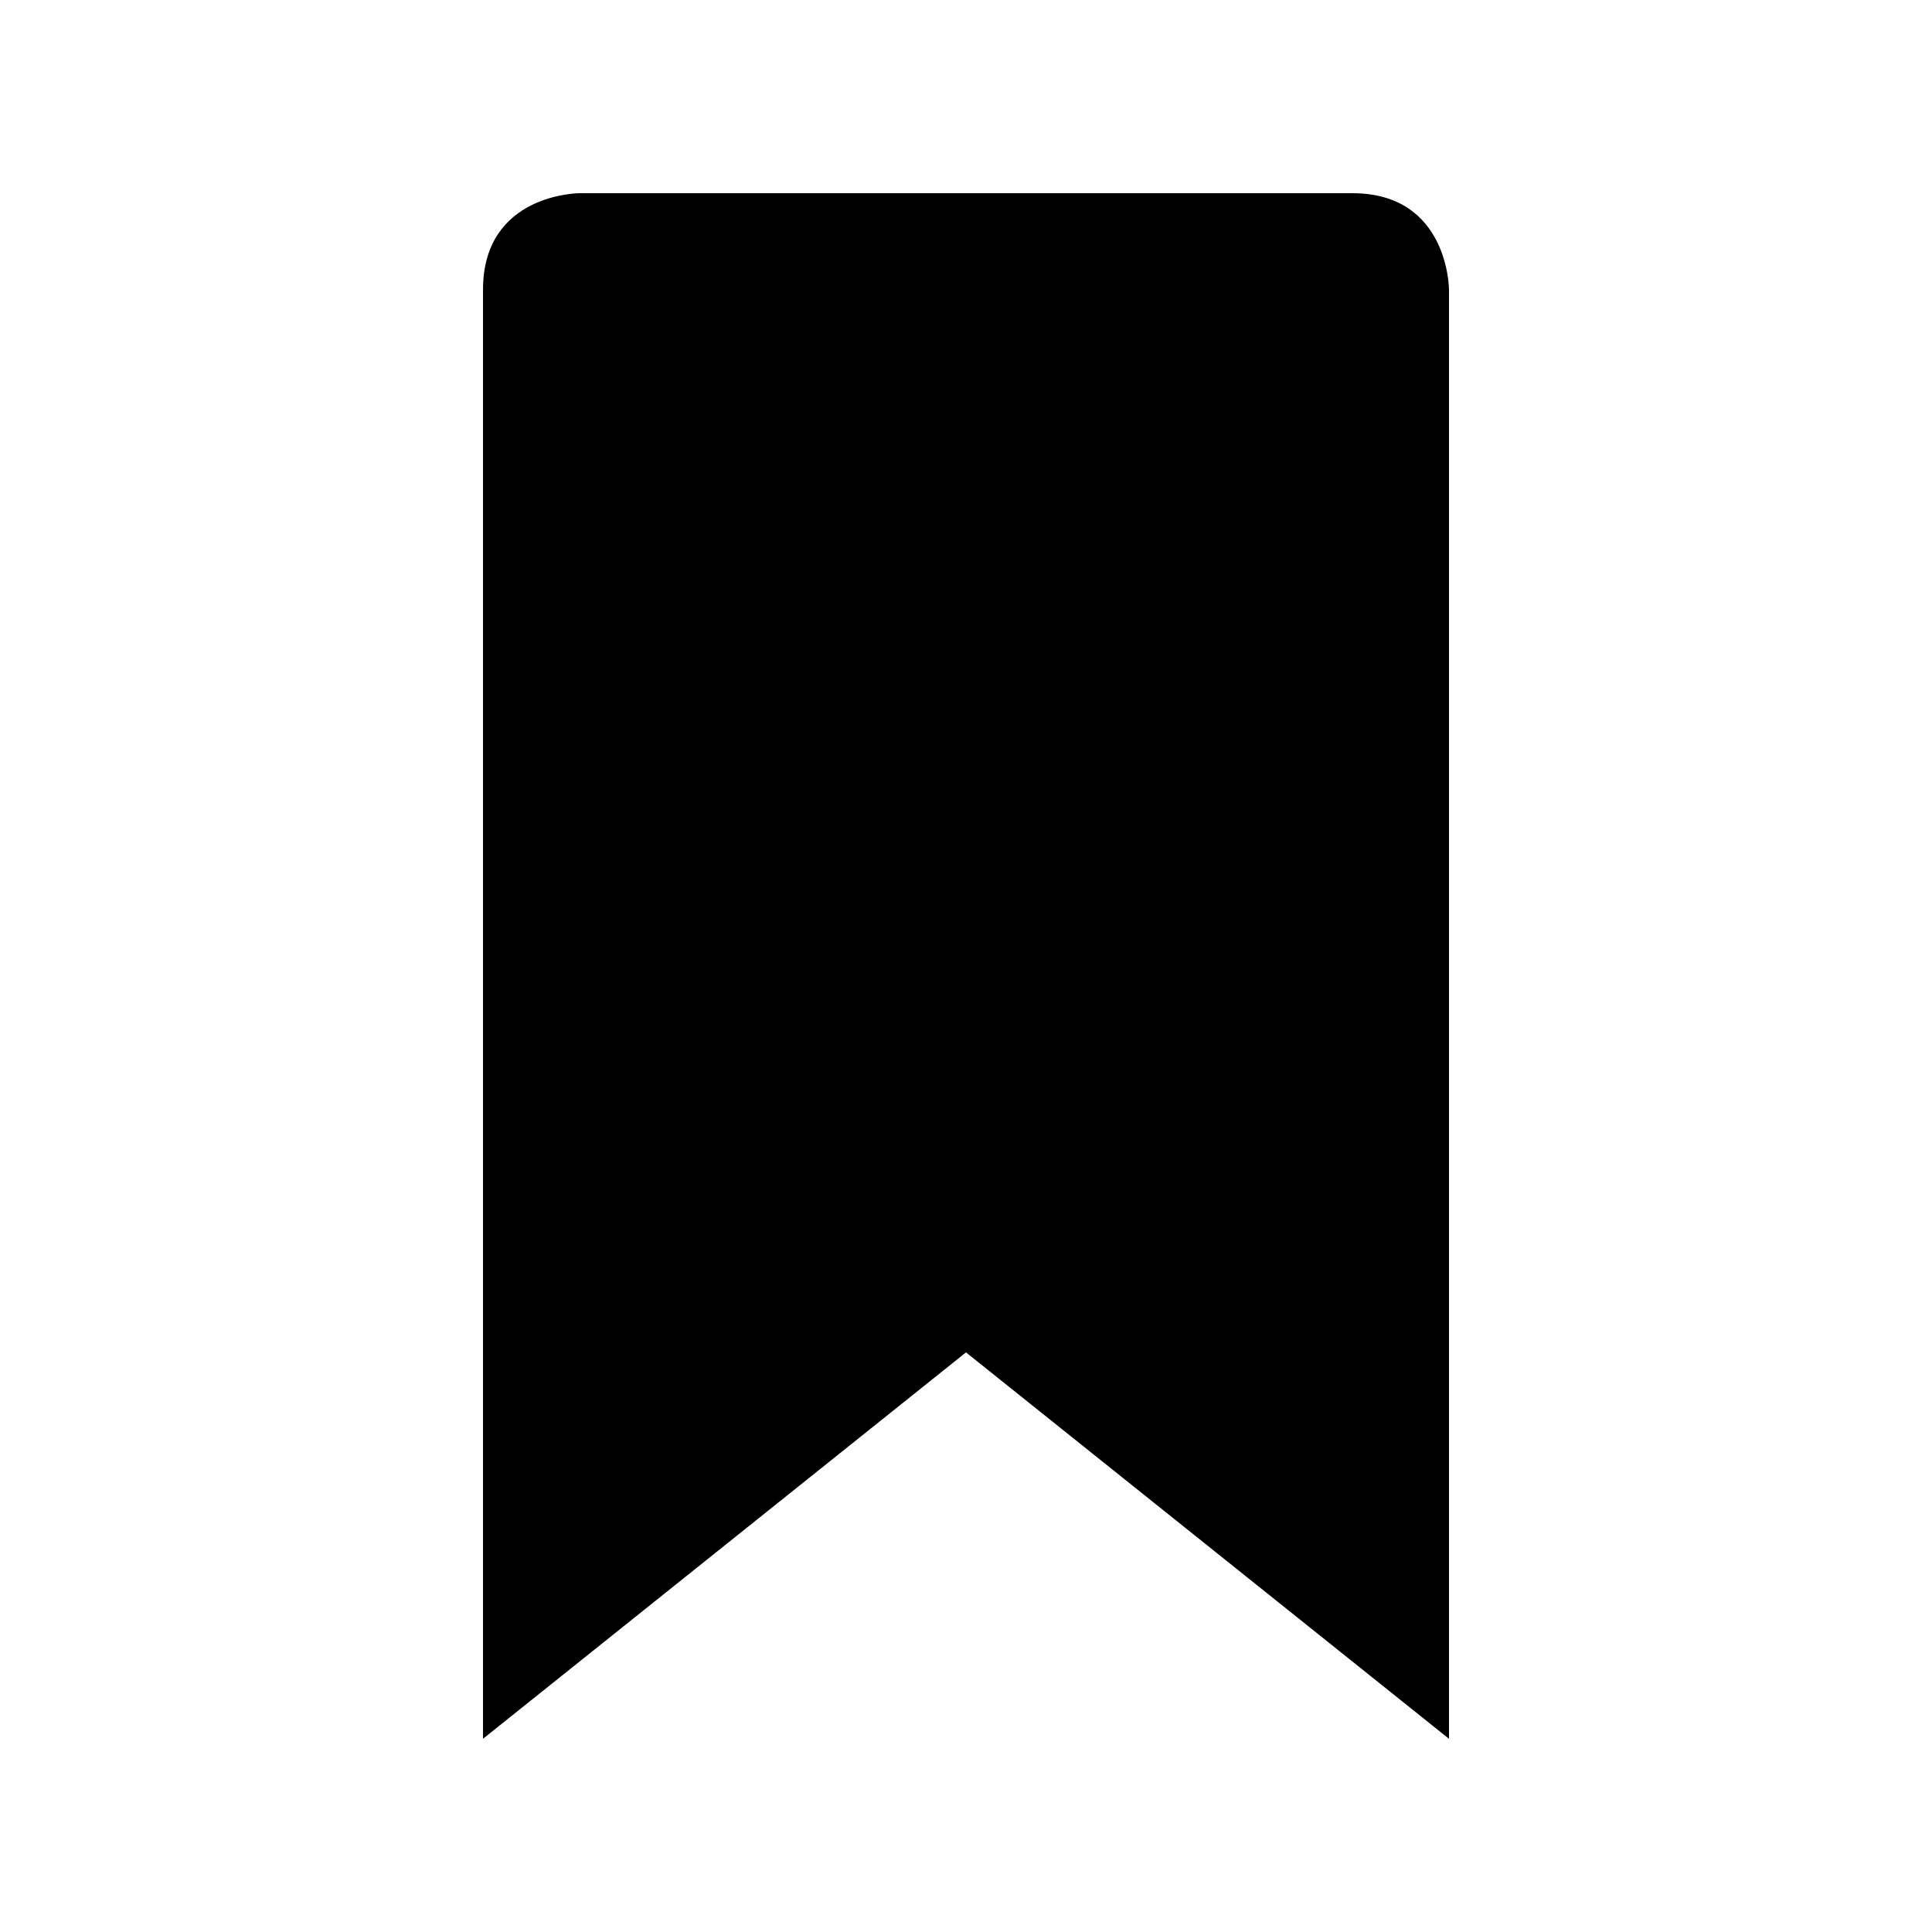 <?xml version="1.0" encoding="UTF-8"?>
<svg width="50" height="50" version="1.1" viewBox="0 0 50 50" xmlns="http://www.w3.org/2000/svg">
<path d="m15 5s-2.5 0-2.5 2.5v37.5l12.5-10 12.5 10v-37.5s0-2.5-2.5-2.5z"/>
</svg>
